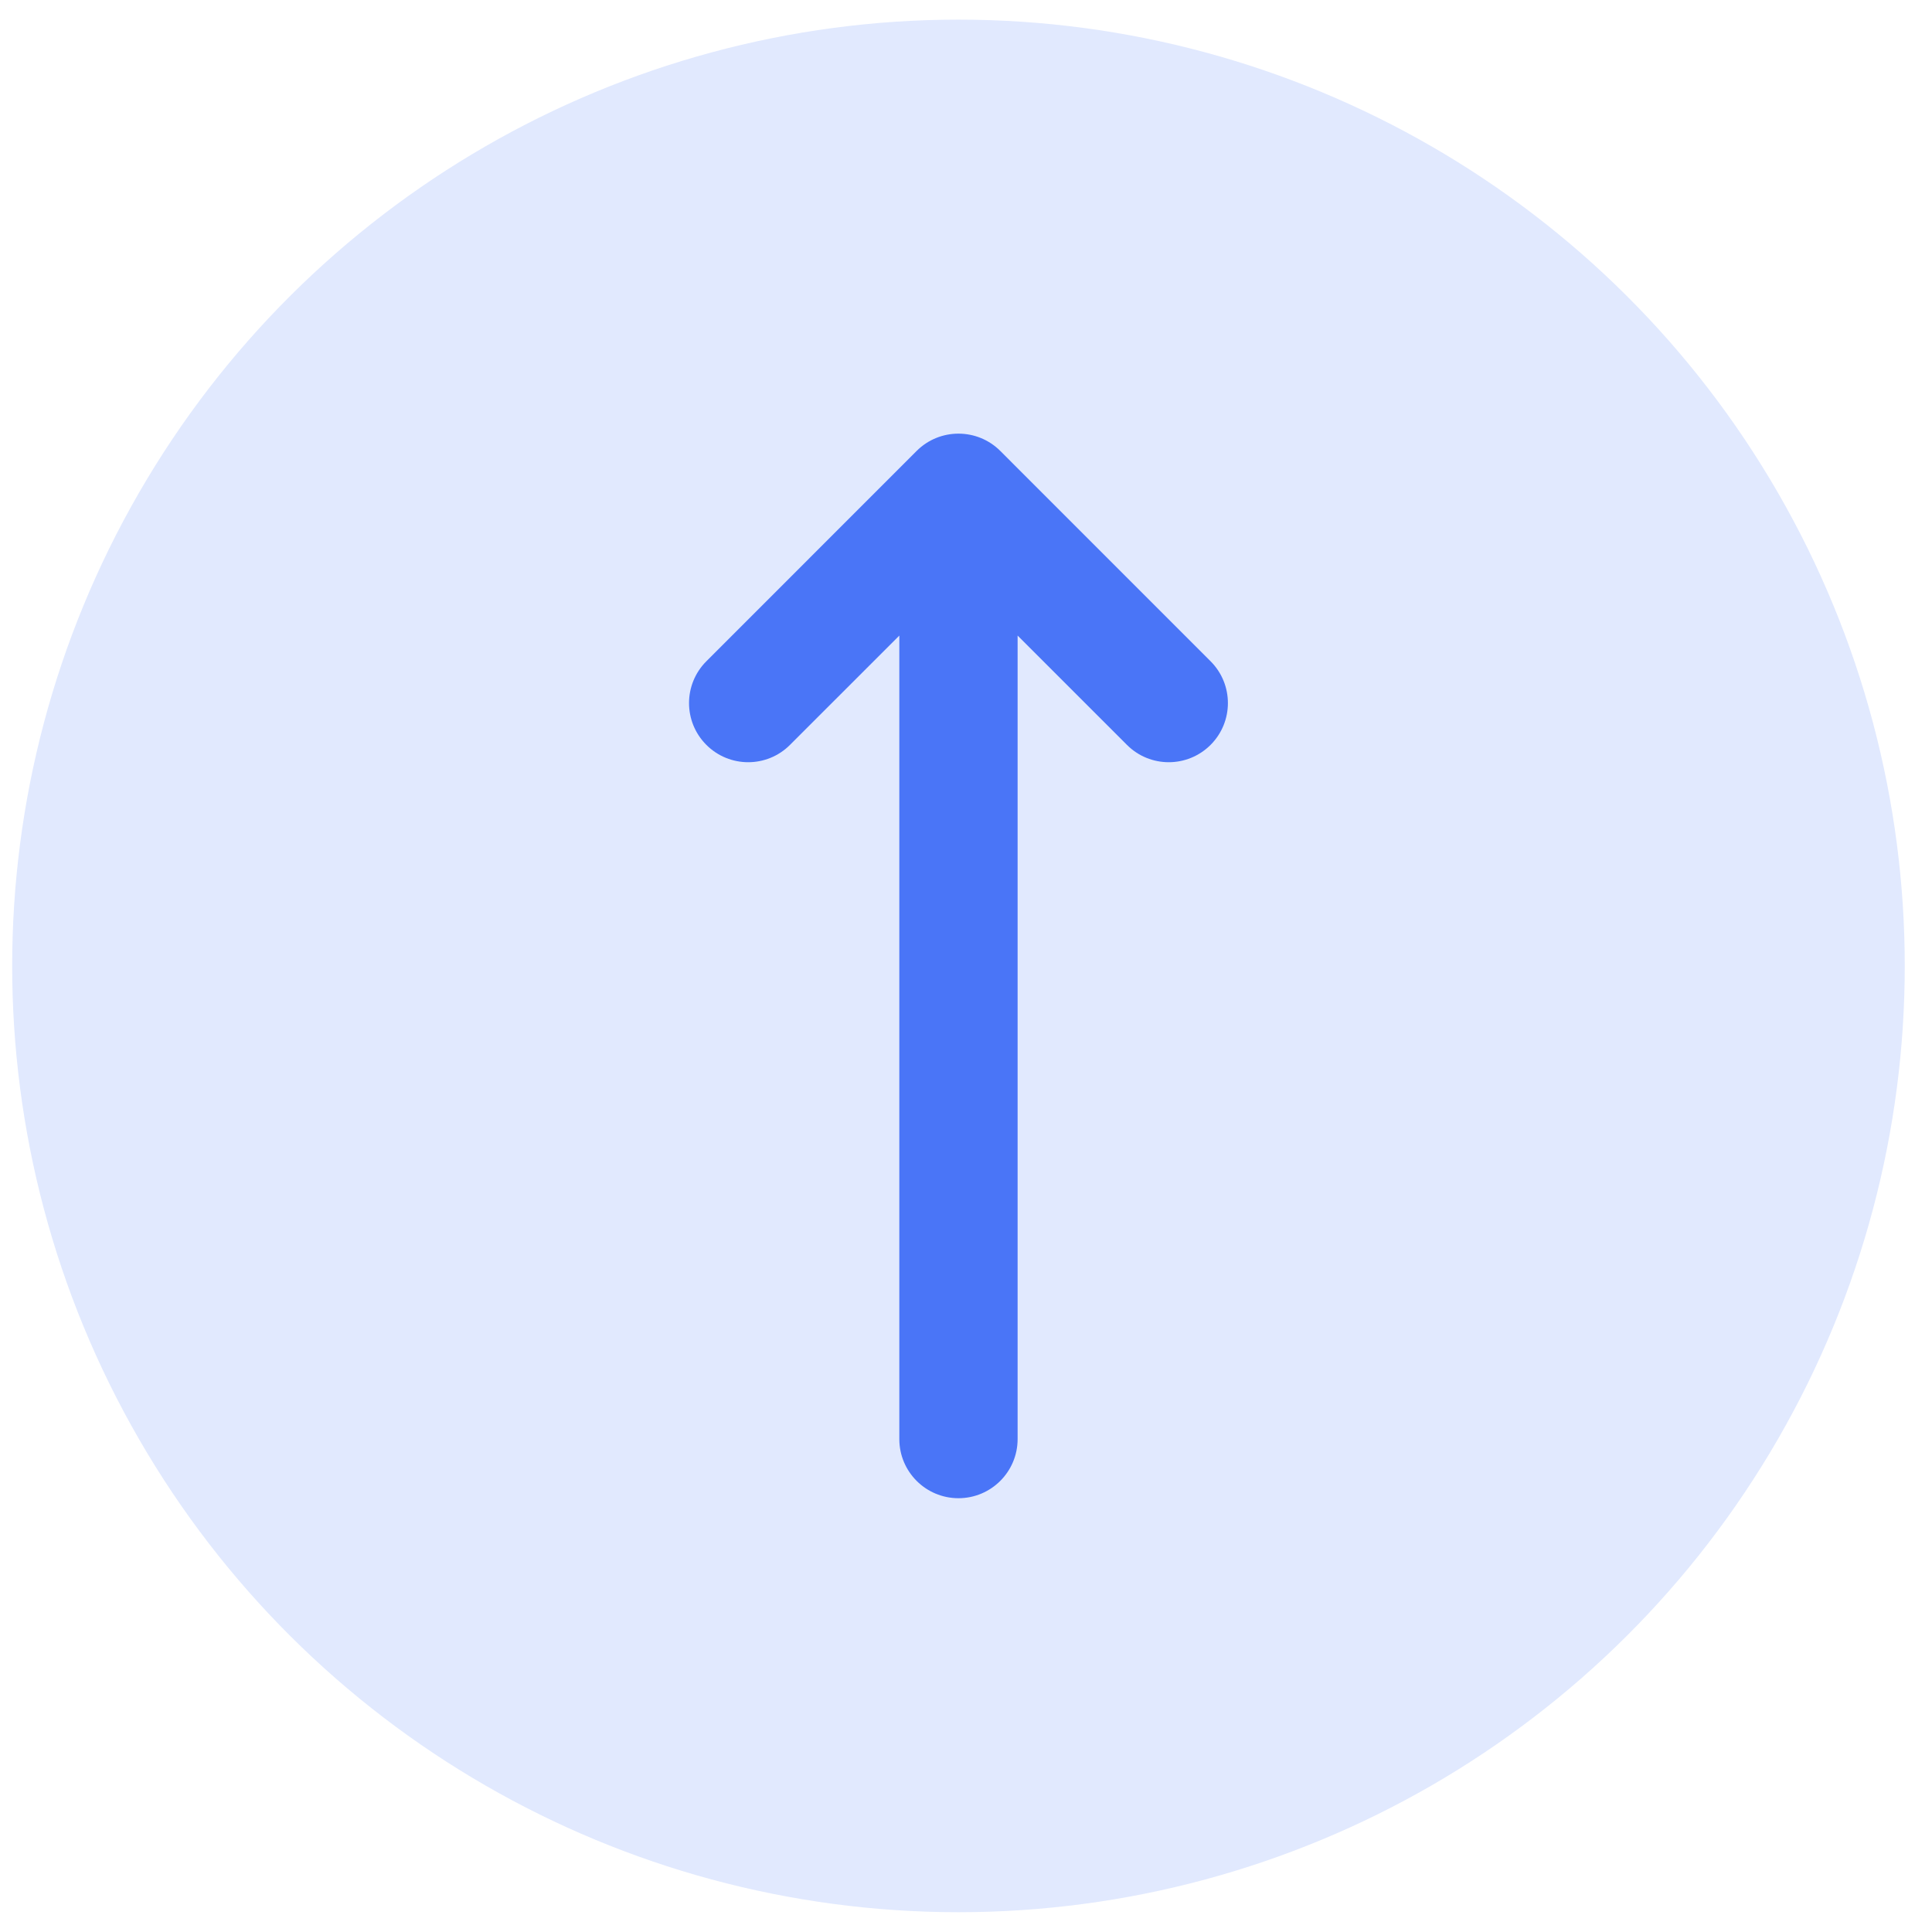 <svg width="49" height="49" viewBox="0 0 49 49" fill="none" xmlns="http://www.w3.org/2000/svg">
<circle cx="24.309" cy="24.498" r="24" transform="rotate(-90 24.309 24.498)" fill="#E1E9FE"/>
<path d="M17.915 16.771C17.329 17.357 17.329 18.306 17.915 18.892C18.501 19.478 19.451 19.478 20.036 18.892L17.915 16.771ZM24.309 12.498L25.37 11.437C24.784 10.852 23.834 10.852 23.248 11.437L24.309 12.498ZM28.582 18.892C29.167 19.478 30.117 19.478 30.703 18.892C31.289 18.306 31.289 17.357 30.703 16.771L28.582 18.892ZM22.809 36.498C22.809 37.327 23.48 37.998 24.309 37.998C25.137 37.998 25.809 37.327 25.809 36.498H22.809ZM20.036 18.892L25.37 13.559L23.248 11.437L17.915 16.771L20.036 18.892ZM23.248 13.559L28.582 18.892L30.703 16.771L25.37 11.437L23.248 13.559ZM22.809 12.498V36.498H25.809V12.498H22.809Z" fill="#4A75F7"/>
</svg>

